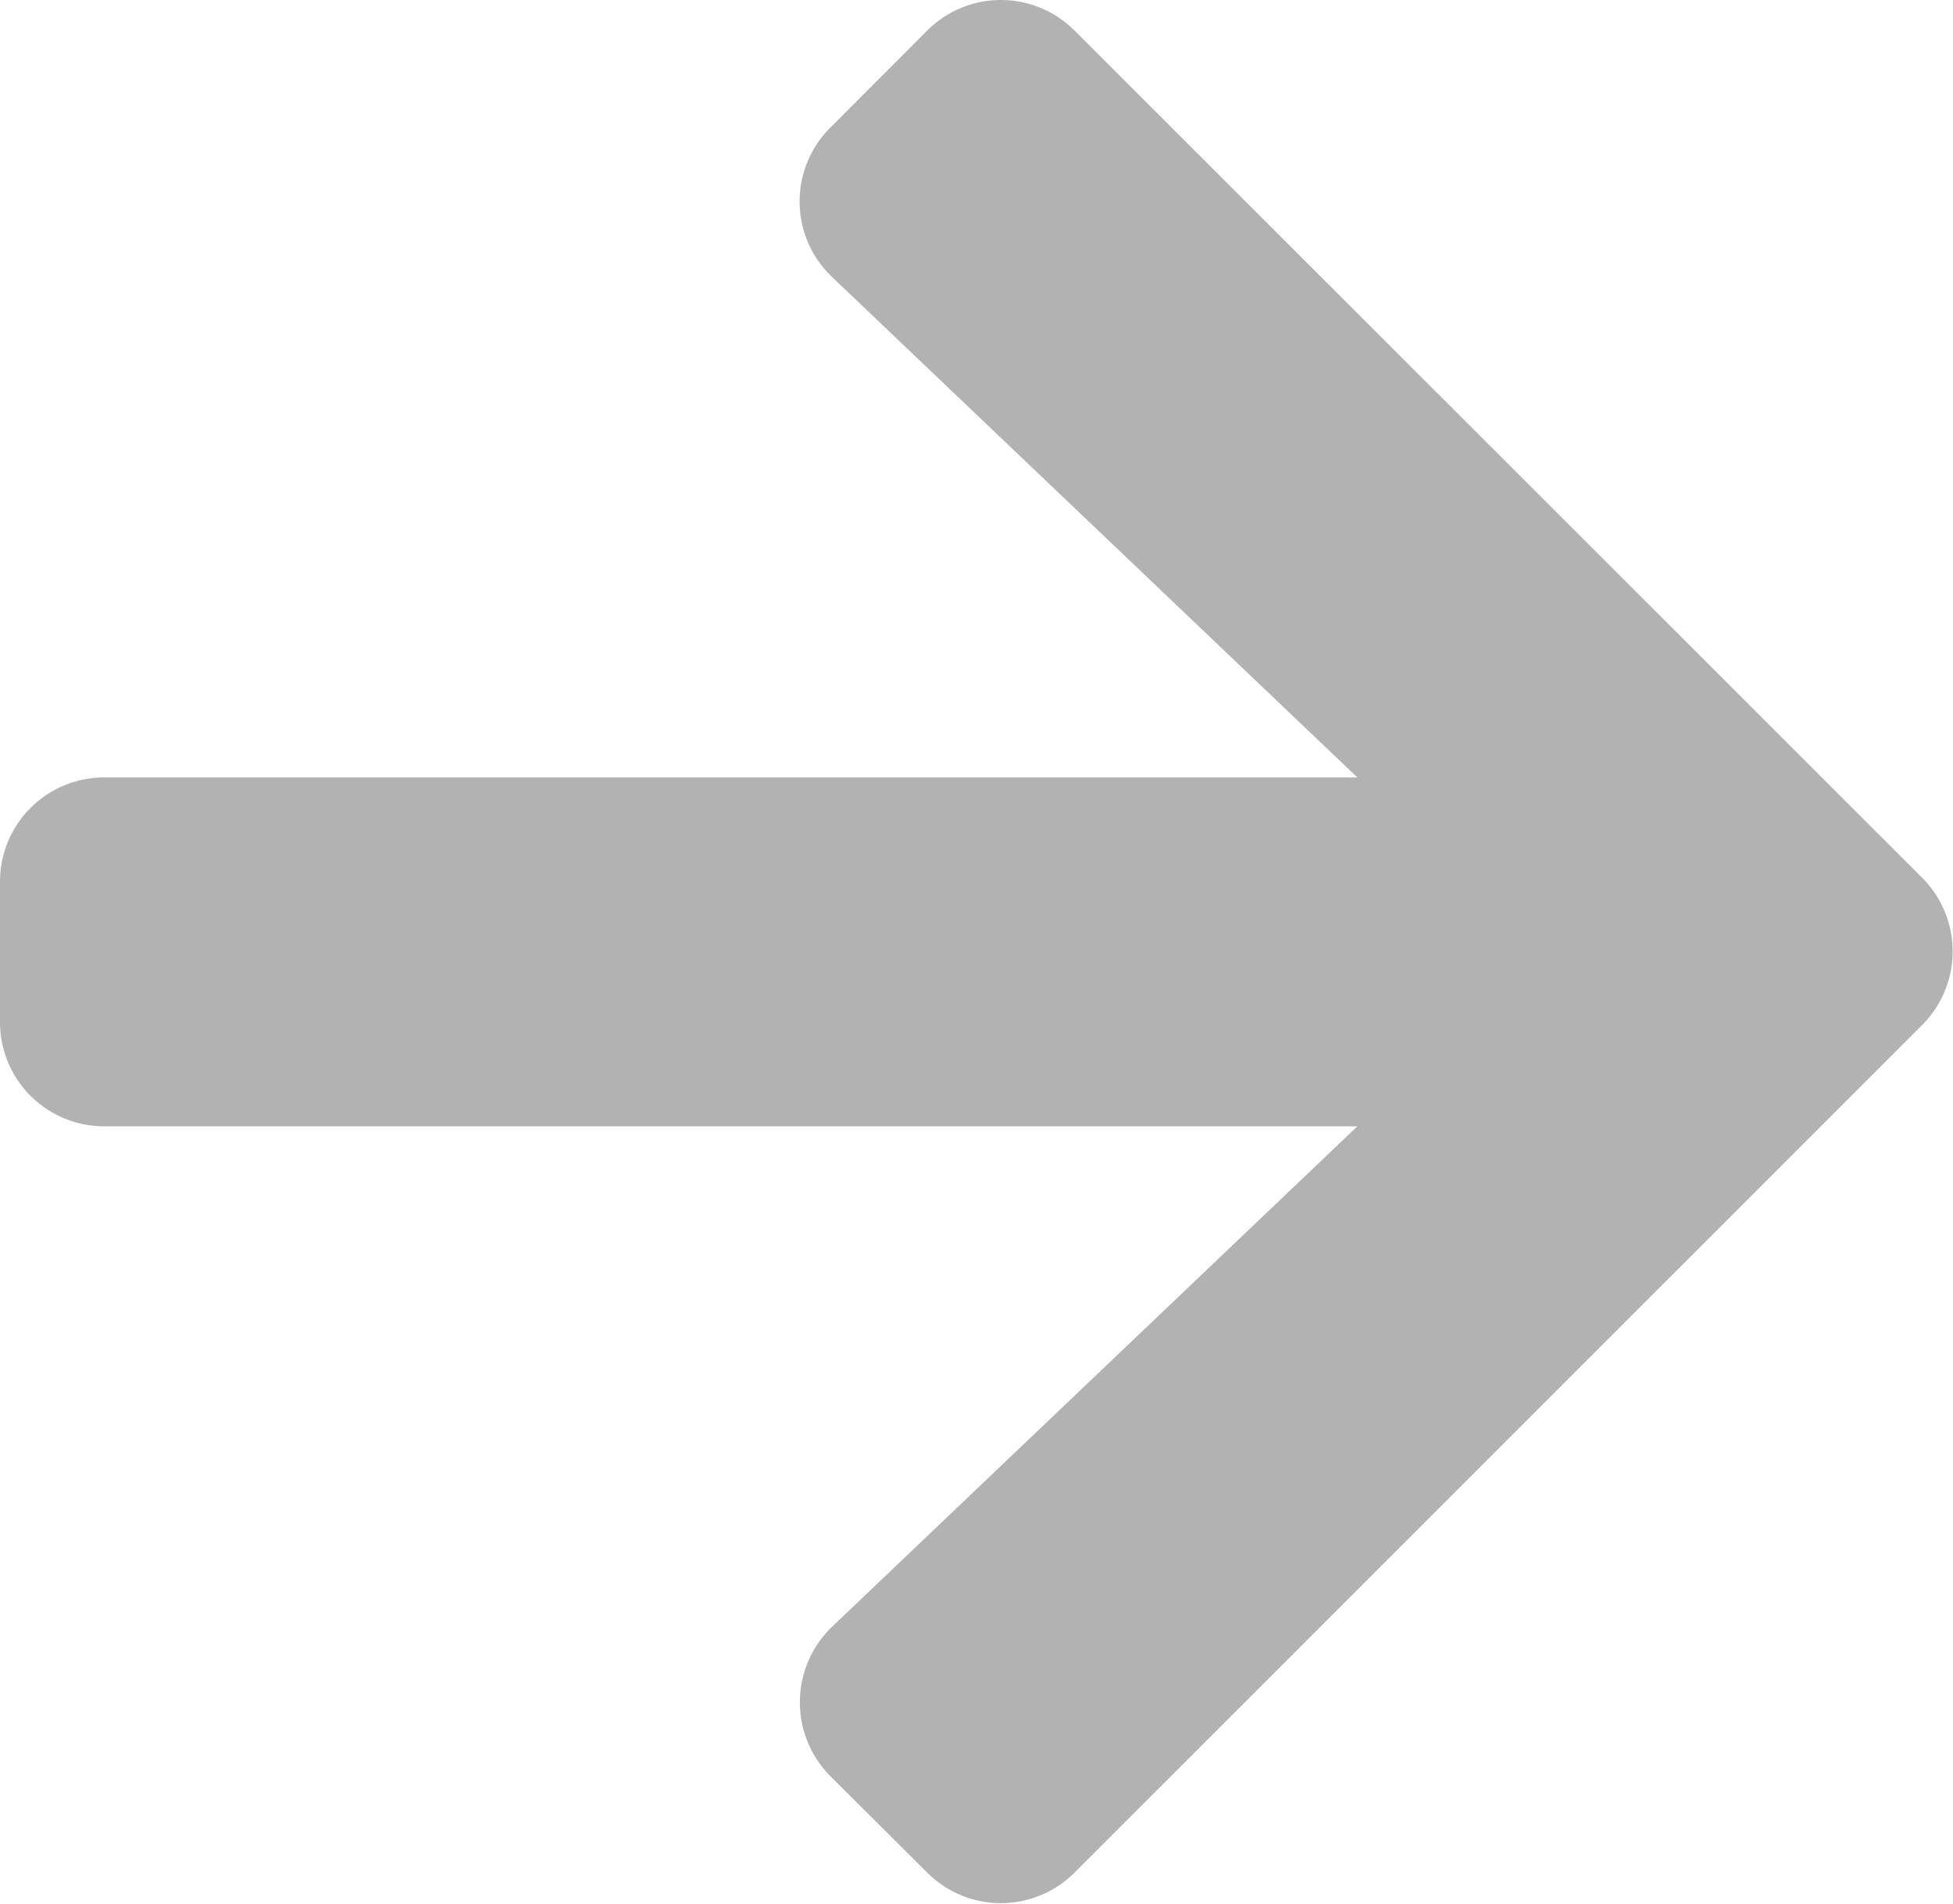 <svg xmlns="http://www.w3.org/2000/svg" width="22.51" height="21.939" viewBox="0 0 22.51 21.939">
  <path id="Icon_awesome-arrow-right" data-name="Icon awesome-arrow-right" d="M9.571,4.117,10.686,3a1.2,1.2,0,0,1,1.7,0l9.767,9.761a1.2,1.2,0,0,1,0,1.7l-9.767,9.766a1.2,1.2,0,0,1-1.7,0L9.571,23.117a1.207,1.207,0,0,1,.02-1.723l6.054-5.767H1.206A1.2,1.2,0,0,1,0,14.421V12.813a1.2,1.2,0,0,1,1.206-1.206H15.645L9.591,5.84A1.2,1.2,0,0,1,9.571,4.117Z" transform="translate(0 -2.647)" fill="#b2b2b2"/>
</svg>
